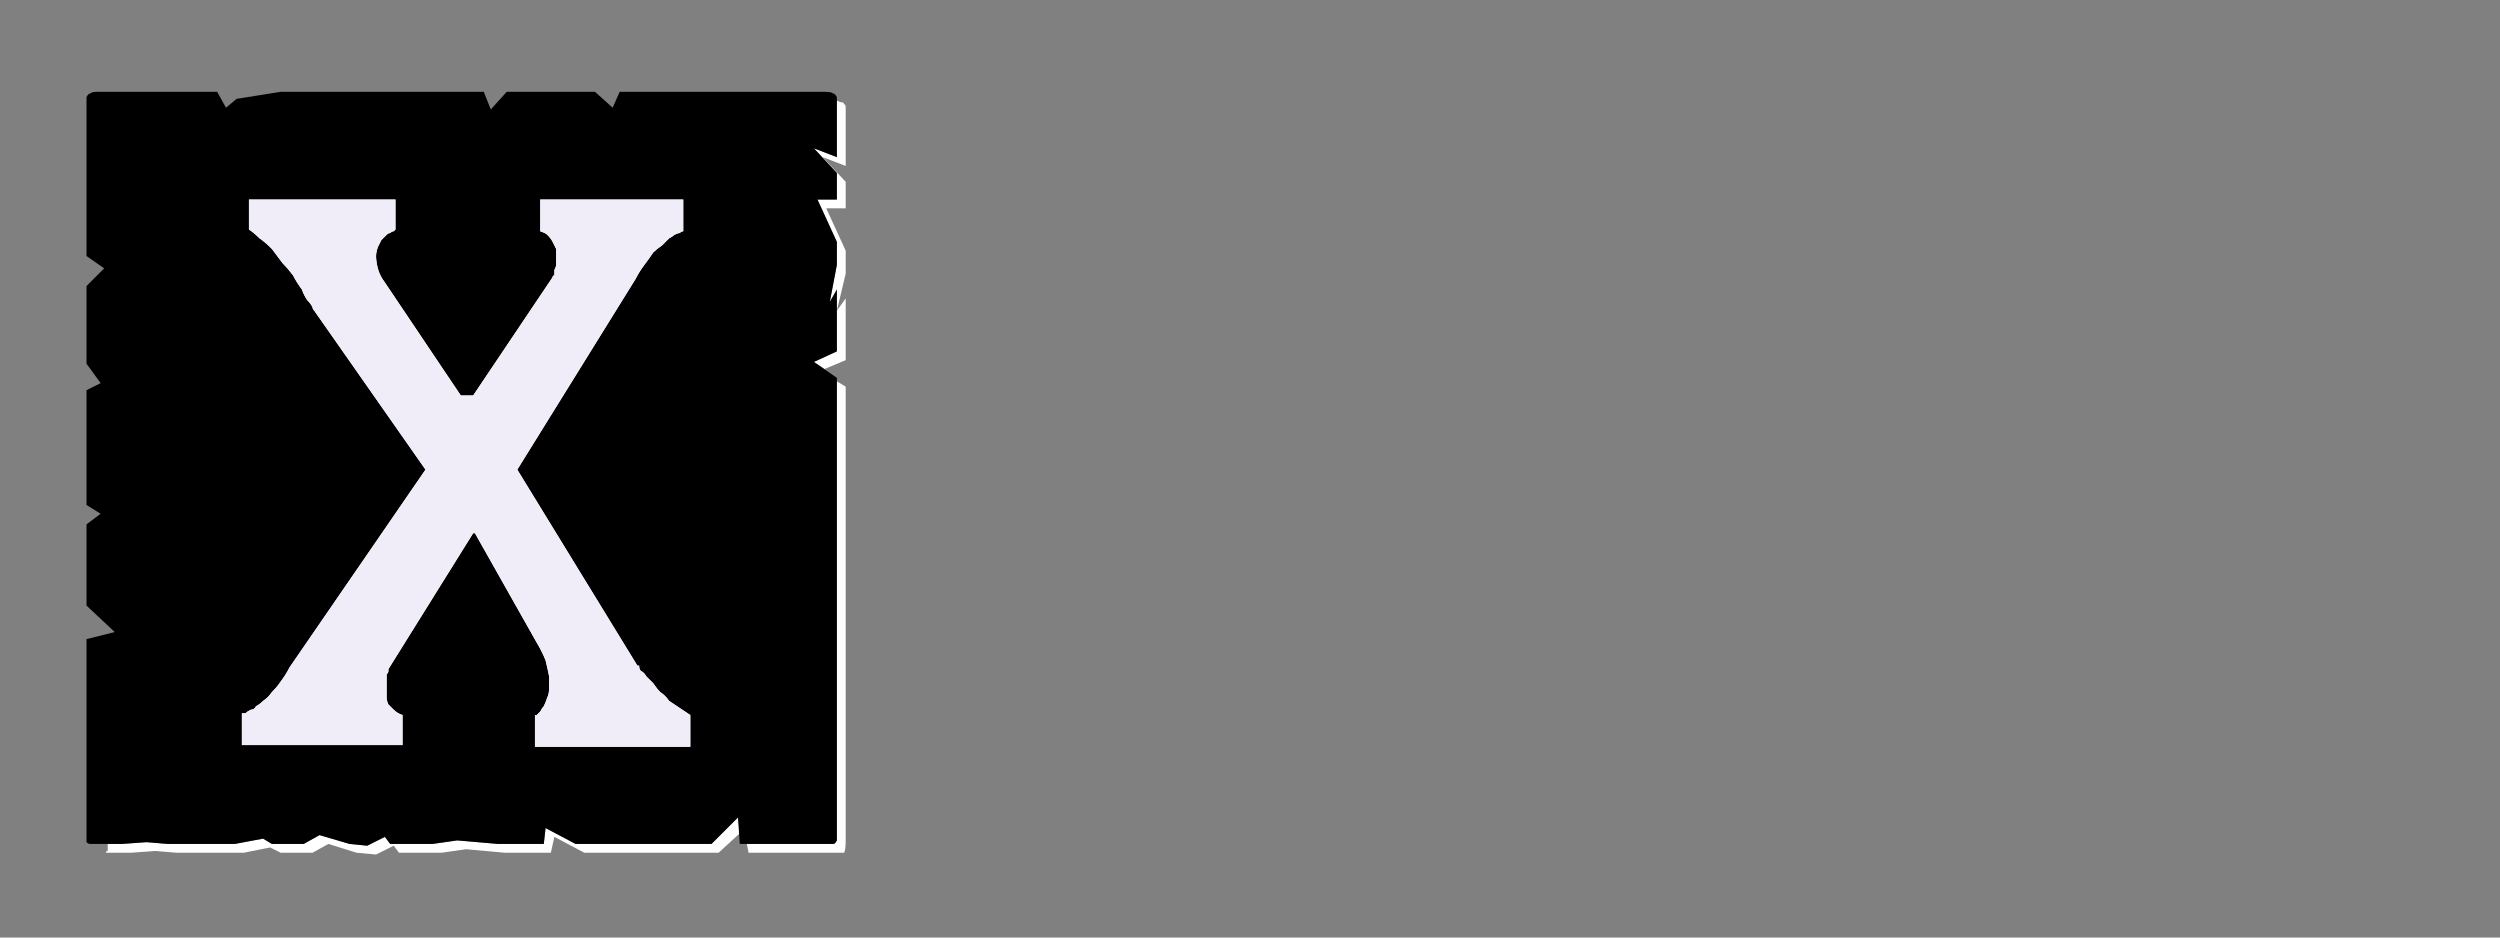 <?xml version="1.0" encoding="UTF-8" standalone="no"?>
<svg xmlns:ffdec="https://www.free-decompiler.com/flash" xmlns:xlink="http://www.w3.org/1999/xlink" ffdec:objectType="frame" height="26.55px" width="70.8px" xmlns="http://www.w3.org/2000/svg">
  <rect width="100%" height="100%" fill="#808080" stroke="none"/>
  <g transform="matrix(1.0, 0.0, 0.0, 1.0, 0.2, 0.4)">
    <use ffdec:characterId="3" height="26.0" transform="matrix(1.0, 0.0, 0.0, 1.0, 0.0, 0.0)" width="26.0" xlink:href="#shape0"/>
    <use ffdec:characterId="61" height="26.0" transform="matrix(1.0, 0.0, 0.0, 1.0, 0.0, 0.0)" width="26.0" xlink:href="#shape1"/>
    <use ffdec:characterId="61" height="26.0" transform="matrix(1.0, 0.0, 0.0, 1.0, 0.0, 0.0)" width="26.0" xlink:href="#shape1"/>
  </g>
  <defs>
    <g id="shape0" transform="matrix(1.0, 0.0, 0.0, 1.0, 0.0, 0.0)">
      <path d="M23.5 2.45 Q23.5 2.5 23.5 2.5 23.5 2.55 23.5 2.55 23.5 2.55 23.5 2.55 23.5 2.6 23.5 2.6 L23.5 4.05 22.85 3.8 23.5 4.5 23.5 5.25 22.95 5.25 23.5 6.45 23.5 7.1 23.3 8.15 23.5 7.8 23.5 9.55 22.85 9.85 23.15 10.05 23.75 9.8 23.75 8.05 23.5 8.4 23.75 7.35 23.75 6.7 23.2 5.5 23.75 5.5 23.75 4.75 23.1 4.05 23.75 4.3 23.75 2.85 Q23.75 2.8 23.75 2.8 23.75 2.7 23.75 2.65 23.75 2.55 23.7 2.55 23.7 2.5 23.65 2.5 23.6 2.5 23.5 2.45 L23.5 2.45 M23.5 10.4 L23.5 22.5 23.5 23.15 Q23.5 23.4 23.5 23.4 23.45 23.5 23.4 23.5 23.35 23.5 23.15 23.5 L22.5 23.5 21.85 23.5 20.95 23.5 21.0 23.75 22.1 23.75 22.75 23.75 23.4 23.75 Q23.65 23.75 23.7 23.75 23.75 23.7 23.75 23.4 L23.75 22.75 23.75 10.55 23.5 10.4 M20.7 22.75 L19.95 23.5 16.1 23.5 15.25 23.05 15.2 23.5 14.15 23.5 13.9 23.5 12.75 23.4 12.05 23.5 10.85 23.5 10.7 23.3 10.2 23.55 9.7 23.5 8.85 23.25 8.4 23.5 7.5 23.5 7.25 23.35 6.45 23.5 5.85 23.5 5.2 23.5 4.55 23.5 3.95 23.45 3.25 23.5 2.85 23.5 Q2.85 23.55 2.85 23.6 2.85 23.65 2.85 23.7 2.8 23.7 2.8 23.75 2.85 23.75 2.85 23.75 2.85 23.75 2.85 23.75 L3.5 23.75 4.2 23.7 4.8 23.75 5.45 23.75 6.05 23.75 6.7 23.75 7.45 23.6 7.75 23.75 8.65 23.75 9.1 23.5 9.9 23.75 10.45 23.8 10.95 23.55 11.1 23.75 12.3 23.75 13.0 23.65 14.1 23.75 14.4 23.75 15.4 23.75 15.5 23.3 16.35 23.75 20.15 23.75 20.75 23.2 20.7 22.75" fill="#ffffff" fill-rule="evenodd" stroke="none"/>
      <path d="M2.6 2.2 L5.95 2.2 6.2 2.65 6.5 2.4 7.75 2.2 13.5 2.2 13.7 2.7 14.15 2.2 15.45 2.2 16.65 2.2 17.15 2.65 17.35 2.2 18.0 2.2 23.15 2.2 Q23.35 2.2 23.4 2.25 23.45 2.25 23.5 2.35 23.5 2.4 23.5 2.55 23.5 2.55 23.5 2.6 L23.5 4.05 22.85 3.8 23.5 4.5 23.5 5.25 22.95 5.25 23.5 6.45 23.5 7.1 23.3 8.15 23.5 7.8 23.5 9.55 22.85 9.85 23.5 10.3 23.5 22.5 23.5 23.15 Q23.5 23.4 23.5 23.4 23.45 23.5 23.4 23.5 23.35 23.5 23.15 23.5 L22.5 23.5 21.85 23.5 20.75 23.5 20.7 22.75 19.95 23.5 16.1 23.5 15.25 23.05 15.2 23.5 14.15 23.5 13.9 23.5 12.75 23.4 12.05 23.5 10.85 23.5 10.7 23.3 10.2 23.55 9.7 23.5 8.85 23.25 8.4 23.5 7.5 23.5 7.25 23.35 6.45 23.5 5.85 23.5 5.2 23.5 4.55 23.5 3.95 23.45 3.25 23.5 2.6 23.5 Q2.6 23.5 2.6 23.5 2.6 23.5 2.6 23.5 2.4 23.5 2.35 23.5 2.3 23.5 2.25 23.45 2.25 23.4 2.25 23.2 2.25 23.2 2.25 23.2 2.25 23.2 2.25 23.2 2.25 23.15 2.25 23.15 L2.25 17.7 3.05 17.5 2.25 16.75 2.25 16.1 2.25 15.45 2.25 14.45 2.65 14.15 2.25 13.9 2.25 10.65 2.65 10.45 2.25 9.9 2.25 9.0 2.25 8.35 2.25 7.7 2.75 7.2 2.25 6.85 2.25 2.6 Q2.25 2.55 2.25 2.55 2.25 2.4 2.25 2.35 2.3 2.25 2.35 2.25 2.4 2.2 2.55 2.2 2.55 2.2 2.6 2.2 2.6 2.2 2.6 2.2 2.6 2.2 2.6 2.2 L2.6 2.2" fill="#000000" fill-rule="evenodd" stroke="none"/>
    </g>
    <g id="shape1" transform="matrix(1.0, 0.0, 0.0, 1.0, 0.0, 0.0)">
      <path d="M17.85 18.45 L14.45 12.9 17.8 7.5 Q17.9 7.3 18.05 7.1 18.2 6.9 18.3 6.75 18.4 6.65 18.55 6.55 18.65 6.45 18.75 6.35 18.85 6.3 18.9 6.25 19.0 6.2 19.05 6.2 19.1 6.15 19.15 6.15 19.15 6.15 19.15 6.15 L19.15 5.25 15.1 5.25 15.1 6.15 Q15.25 6.2 15.3 6.25 15.4 6.35 15.45 6.45 15.5 6.55 15.55 6.65 15.55 6.75 15.55 6.85 15.55 6.95 15.55 7.1 15.55 7.15 15.5 7.25 15.5 7.3 15.5 7.4 15.45 7.4 15.45 7.45 L13.2 10.8 12.85 10.8 10.7 7.6 Q10.55 7.4 10.5 7.2 10.45 7.0 10.45 6.85 10.45 6.75 10.5 6.6 10.55 6.5 10.6 6.4 10.65 6.35 10.75 6.25 10.8 6.2 10.85 6.2 10.9 6.15 10.95 6.15 11.0 6.1 11.0 6.1 L11.0 5.25 6.85 5.25 6.85 6.1 Q7.0 6.2 7.15 6.35 7.3 6.45 7.5 6.65 7.65 6.85 7.8 7.05 7.95 7.2 8.1 7.4 8.2 7.6 8.35 7.8 8.4 7.95 8.5 8.1 8.6 8.2 8.65 8.3 8.65 8.35 8.7 8.4 L11.85 12.9 8.0 18.5 Q7.9 18.7 7.75 18.9 7.65 19.05 7.5 19.2 7.4 19.35 7.25 19.45 7.15 19.55 7.05 19.6 7.0 19.7 6.9 19.7 6.8 19.75 6.75 19.8 6.7 19.8 6.65 19.8 6.65 19.85 6.65 19.85 L6.65 20.7 11.2 20.7 11.2 19.85 Q11.05 19.8 10.95 19.7 10.9 19.65 10.8 19.55 10.75 19.45 10.75 19.35 10.75 19.25 10.75 19.1 10.75 19.0 10.75 18.9 10.75 18.8 10.75 18.7 10.8 18.65 10.8 18.6 10.8 18.55 10.8 18.55 L13.2 14.7 13.25 14.7 15.0 17.8 Q15.15 18.05 15.25 18.3 15.3 18.5 15.35 18.75 15.35 18.9 15.35 19.1 15.35 19.25 15.3 19.35 15.25 19.5 15.2 19.6 15.15 19.65 15.1 19.75 15.05 19.8 15.0 19.85 15.0 19.85 14.95 19.85 L14.95 20.75 19.35 20.75 19.35 19.85 Q19.2 19.75 19.05 19.65 18.9 19.55 18.75 19.45 18.65 19.3 18.5 19.2 18.4 19.1 18.3 18.95 18.2 18.85 18.1 18.75 18.05 18.65 17.95 18.6 17.9 18.55 17.9 18.45 17.85 18.45 17.85 18.45 L17.85 18.45" fill="#f1edf8" fill-rule="evenodd" stroke="none"/>
    </g>
  </defs>
</svg>
